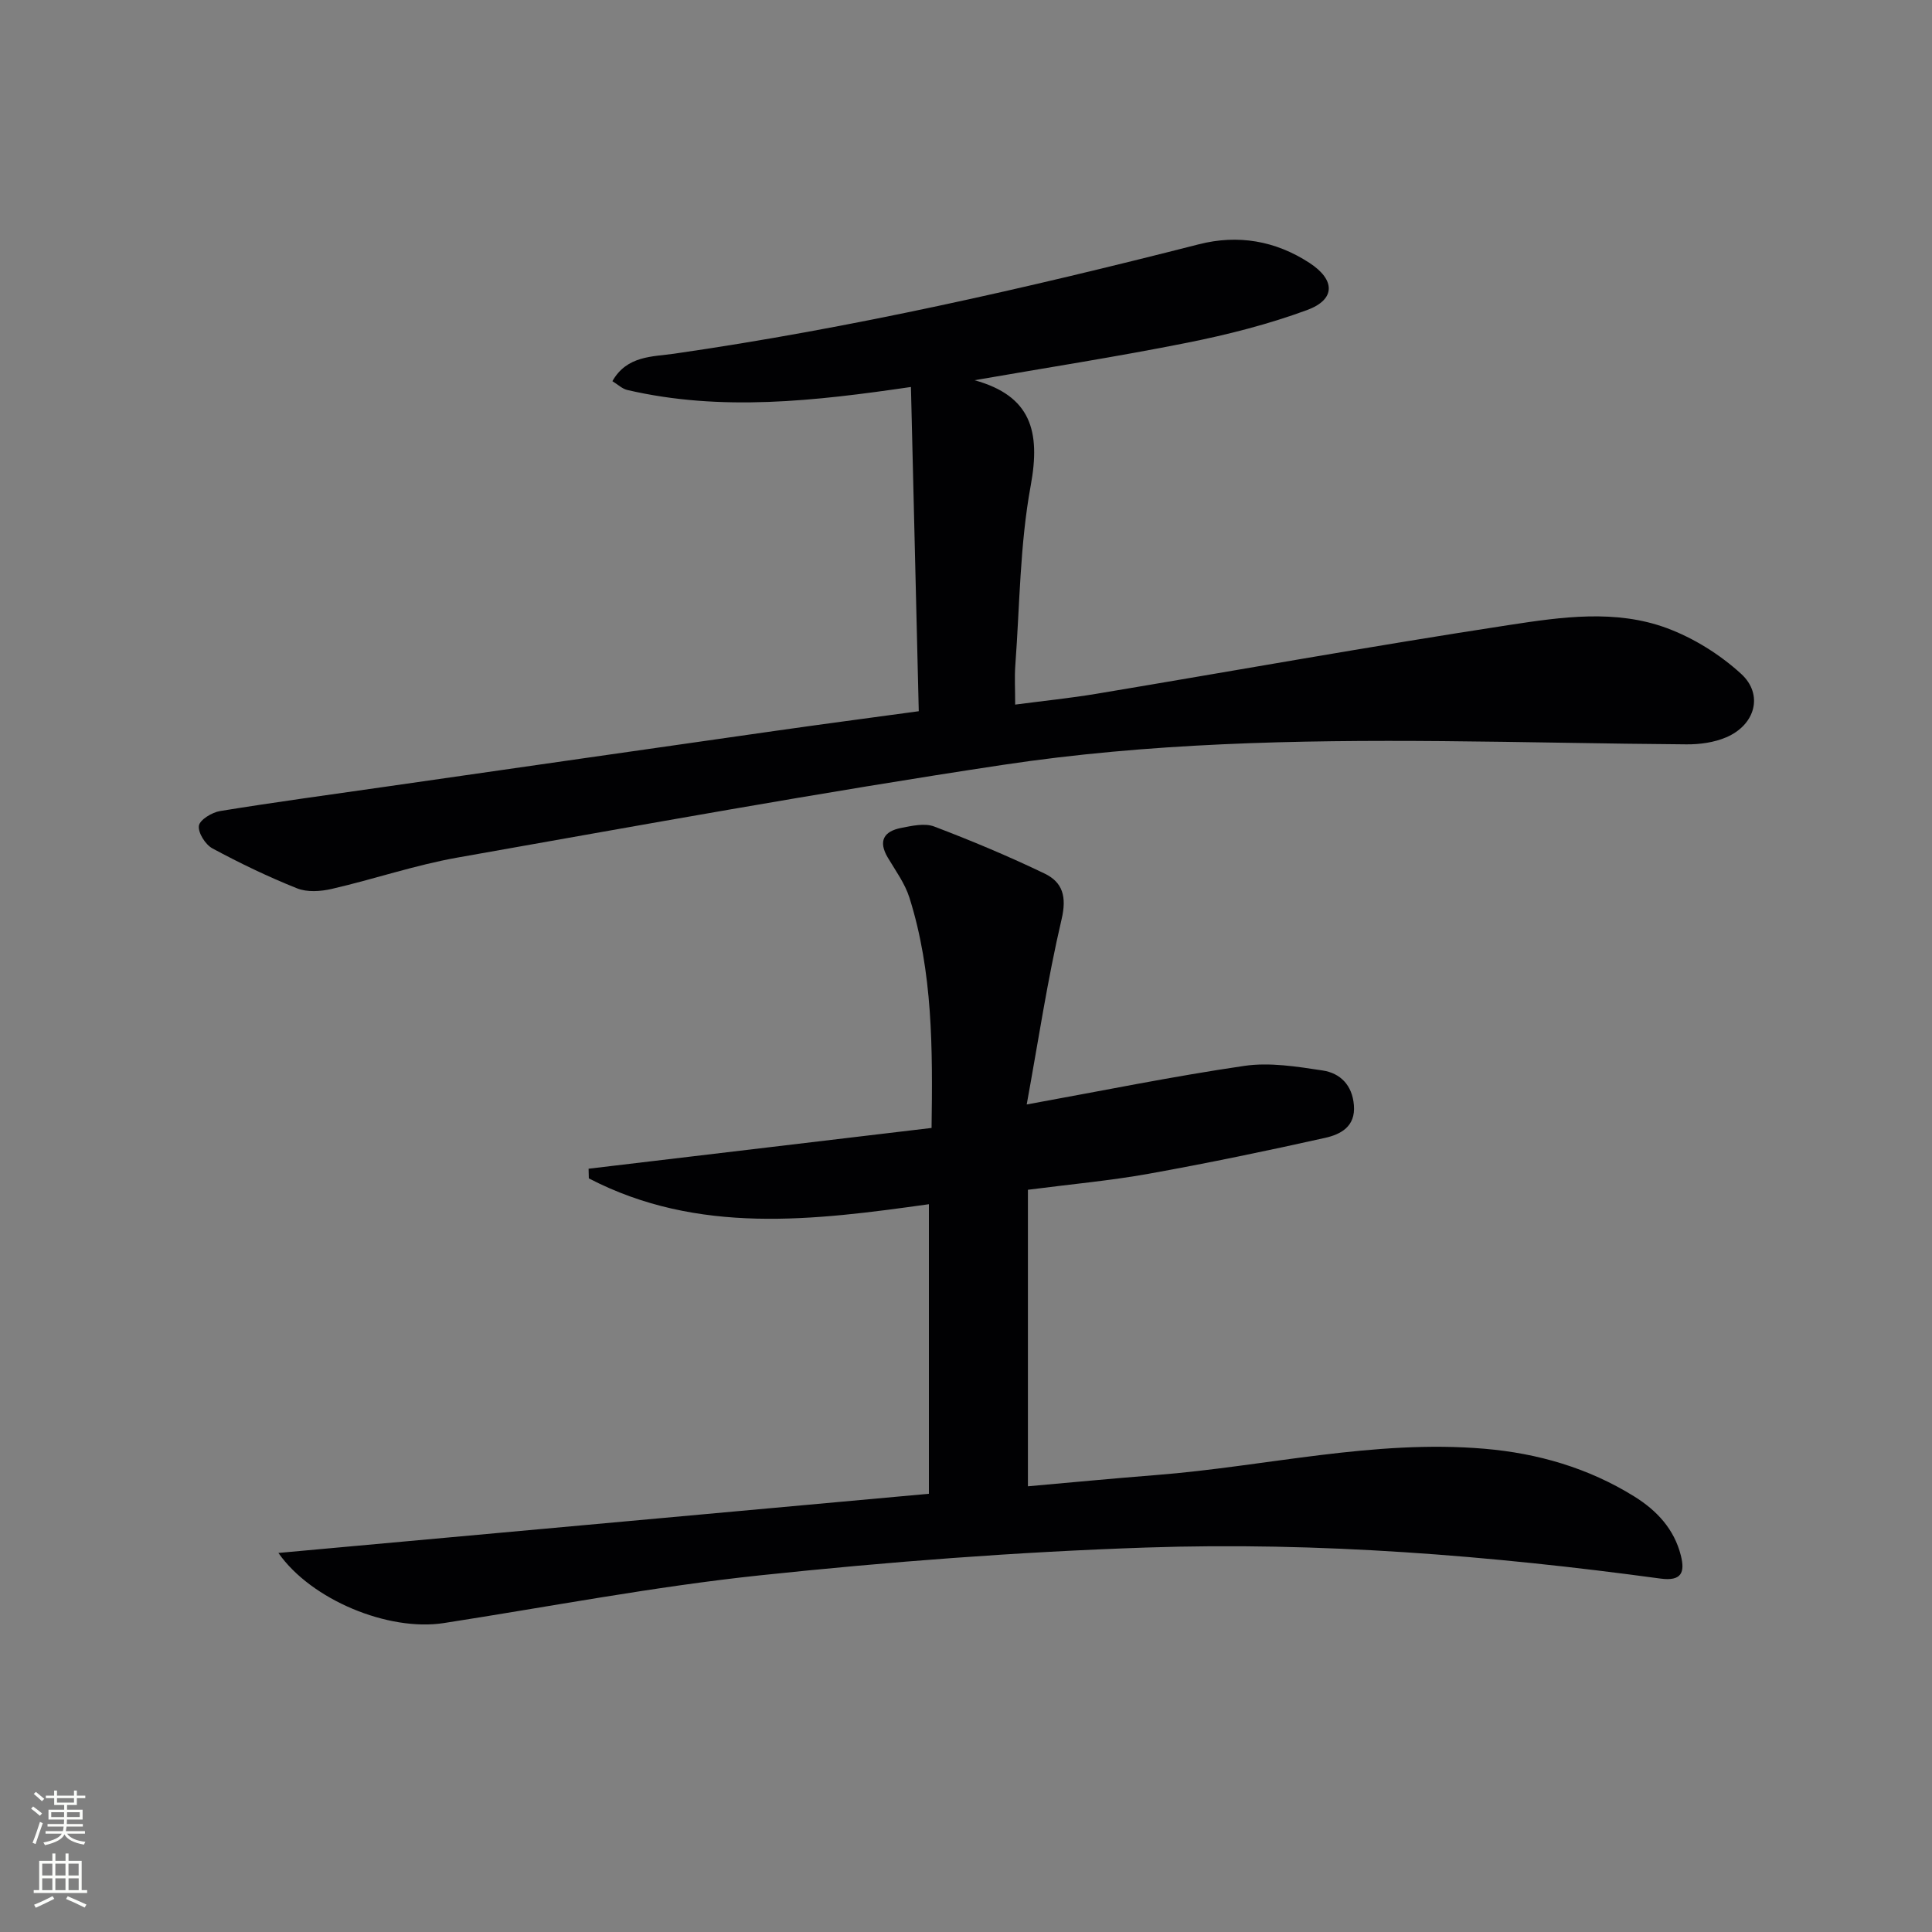 <svg enable-background="new 0 0 400 400" viewBox="0 0 400 400" xmlns="http://www.w3.org/2000/svg"><rect x="0" y="0" width="400" height="400" fill="#808080" stroke="none"/><path d="m192.32 309.27c0-20.73 0-40.32 0-59.95-23.82 3.34-47.79 6.4-70.41-5.35-.02-.67-.03-1.33-.05-2 23.55-2.8 47.1-5.6 71.01-8.44.23-16.34.28-32.25-4.58-47.67-.93-2.95-2.87-5.59-4.48-8.3-2.03-3.42-.83-5.44 2.73-6.14 2.25-.44 4.89-1.05 6.87-.3 7.74 2.94 15.39 6.15 22.86 9.74 3.75 1.8 4.62 4.8 3.52 9.47-2.93 12.51-4.83 25.26-7.22 38.34 15.75-2.86 30.34-5.84 45.05-7.99 5.26-.77 10.87.14 16.22.95 3.64.55 6.13 3.02 6.47 7.18.37 4.46-2.76 6.05-5.95 6.77-12.13 2.71-24.32 5.24-36.56 7.44-7.99 1.43-16.11 2.16-24.98 3.31v61.39c8.56-.76 17.56-1.62 26.57-2.33 22.66-1.78 45.04-7.4 67.97-5.44 11.02.94 21.52 3.98 31.02 9.89 4.66 2.9 8.26 6.76 9.63 12.24.86 3.44.17 5.34-4.21 4.75-35.32-4.8-70.82-7.63-106.44-6.43-26.72.9-53.44 2.95-80.03 5.76-21.92 2.32-43.64 6.5-65.45 9.88-11.47 1.78-27.45-4.81-34.24-14.52 44.83-4.09 89.33-8.13 134.68-12.25z" fill="#010103"/><path d="m201.77 78.72c11.68 3.24 13.7 10.55 11.63 21.81-2.25 12.19-2.27 24.79-3.19 37.21-.18 2.46-.03 4.95-.03 8.14 5.92-.78 11.44-1.34 16.89-2.25 28.48-4.75 56.91-9.87 85.45-14.24 10.78-1.65 22.01-3.27 32.6.66 5.55 2.06 10.97 5.45 15.35 9.45 4.71 4.3 2.93 10.59-3.07 13.15-2.5 1.07-5.46 1.48-8.21 1.46-16.81-.12-33.62-.53-50.44-.67-30.47-.26-60.98.38-91.12 4.92-37.74 5.69-75.32 12.54-112.91 19.19-8.79 1.56-17.32 4.48-26.04 6.49-2.29.53-5.08.72-7.18-.12-5.99-2.39-11.84-5.21-17.52-8.27-1.45-.78-3.01-3.24-2.8-4.69.18-1.23 2.71-2.77 4.38-3.04 11.3-1.84 22.65-3.37 33.99-5 26.95-3.87 53.91-7.75 80.87-11.59 9.67-1.38 19.36-2.66 29.8-4.08-.54-22.31-1.07-44.53-1.62-67.13-19.79 2.89-39.26 5.15-58.73.62-1.04-.24-1.93-1.12-3.08-1.82 2.99-5.32 8.35-5.05 12.78-5.69 36.69-5.29 72.75-13.5 108.63-22.65 8.1-2.07 15.86-.75 22.91 3.85 5.37 3.5 5.45 7.57-.49 9.76-8.04 2.96-16.46 5.1-24.88 6.78-14.58 2.91-29.31 5.2-43.97 7.75z" fill="#010103"/><g fill="#fbfcfa"><path d="m6.44 374.46.42-.45c.65.47 1.27.95 1.85 1.44l-.45.49c-.65-.56-1.25-1.06-1.82-1.48m.93 7.33-.63-.26c.55-1.36 1.05-2.8 1.53-4.33.19.1.38.19.59.27-.47 1.29-.96 2.73-1.49 4.32m-.38-10.38.44-.42c.43.34 1.01.82 1.74 1.44l-.49.49c-.53-.51-1.09-1.01-1.69-1.51m2.5.35h1.72v-1.04h.59v1.04h3.52v-1.04h.59v1.04h1.75v.53h-1.75v1.42h-2.03v.97h3.22v2.03h-3.24c0 .35-.01.66-.03.93h3.32v.53h-3.37c-.03.27-.08.58-.15.94h3.96v.53h-3.71c.67.92 1.93 1.48 3.79 1.68-.13.24-.23.44-.29.59-2.13-.38-3.48-1.08-4.04-2.12-.43.97-1.77 1.72-4.03 2.23-.09-.19-.2-.37-.33-.55 2.1-.42 3.37-1.03 3.81-1.83h-3.36v-.53h3.58c.08-.29.13-.61.16-.94h-3.33v-.53h3.39c.02-.27.04-.58.04-.93h-3.23v-2.03h3.25v-.97h-2.07v-1.42h-1.73zm1.12 3.44v1h2.65c.01-.3.02-.44.01-.4v-.25-.35zm1.19-2h3.52v-.91h-3.52zm4.71 2h-2.63v.59c0 .15-.01.28-.01.4h2.64z"/><path d="m13.56 383.74h.63v1.52h2.72v6.07h1.13v.6h-11.06v-.6h1.13v-6.07h2.73v-1.52h.63v1.52h2.1v-1.52zm-2.69 8.83.38.56c-1.24.63-2.53 1.25-3.85 1.85-.1-.21-.21-.42-.34-.63 1.37-.55 2.63-1.15 3.81-1.78m-2.13-4.27h2.1v-2.45h-2.1zm0 3.04h2.1v-2.46h-2.1zm2.72-3.04h2.1v-2.45h-2.1zm0 3.04h2.1v-2.46h-2.1zm6.07 3.6c-1.41-.71-2.7-1.3-3.86-1.78l.35-.56c1.45.62 2.75 1.19 3.88 1.72zm-1.25-9.09h-2.1v2.45h2.1zm-2.09 5.49h2.1v-2.46h-2.1z"/></g></svg>